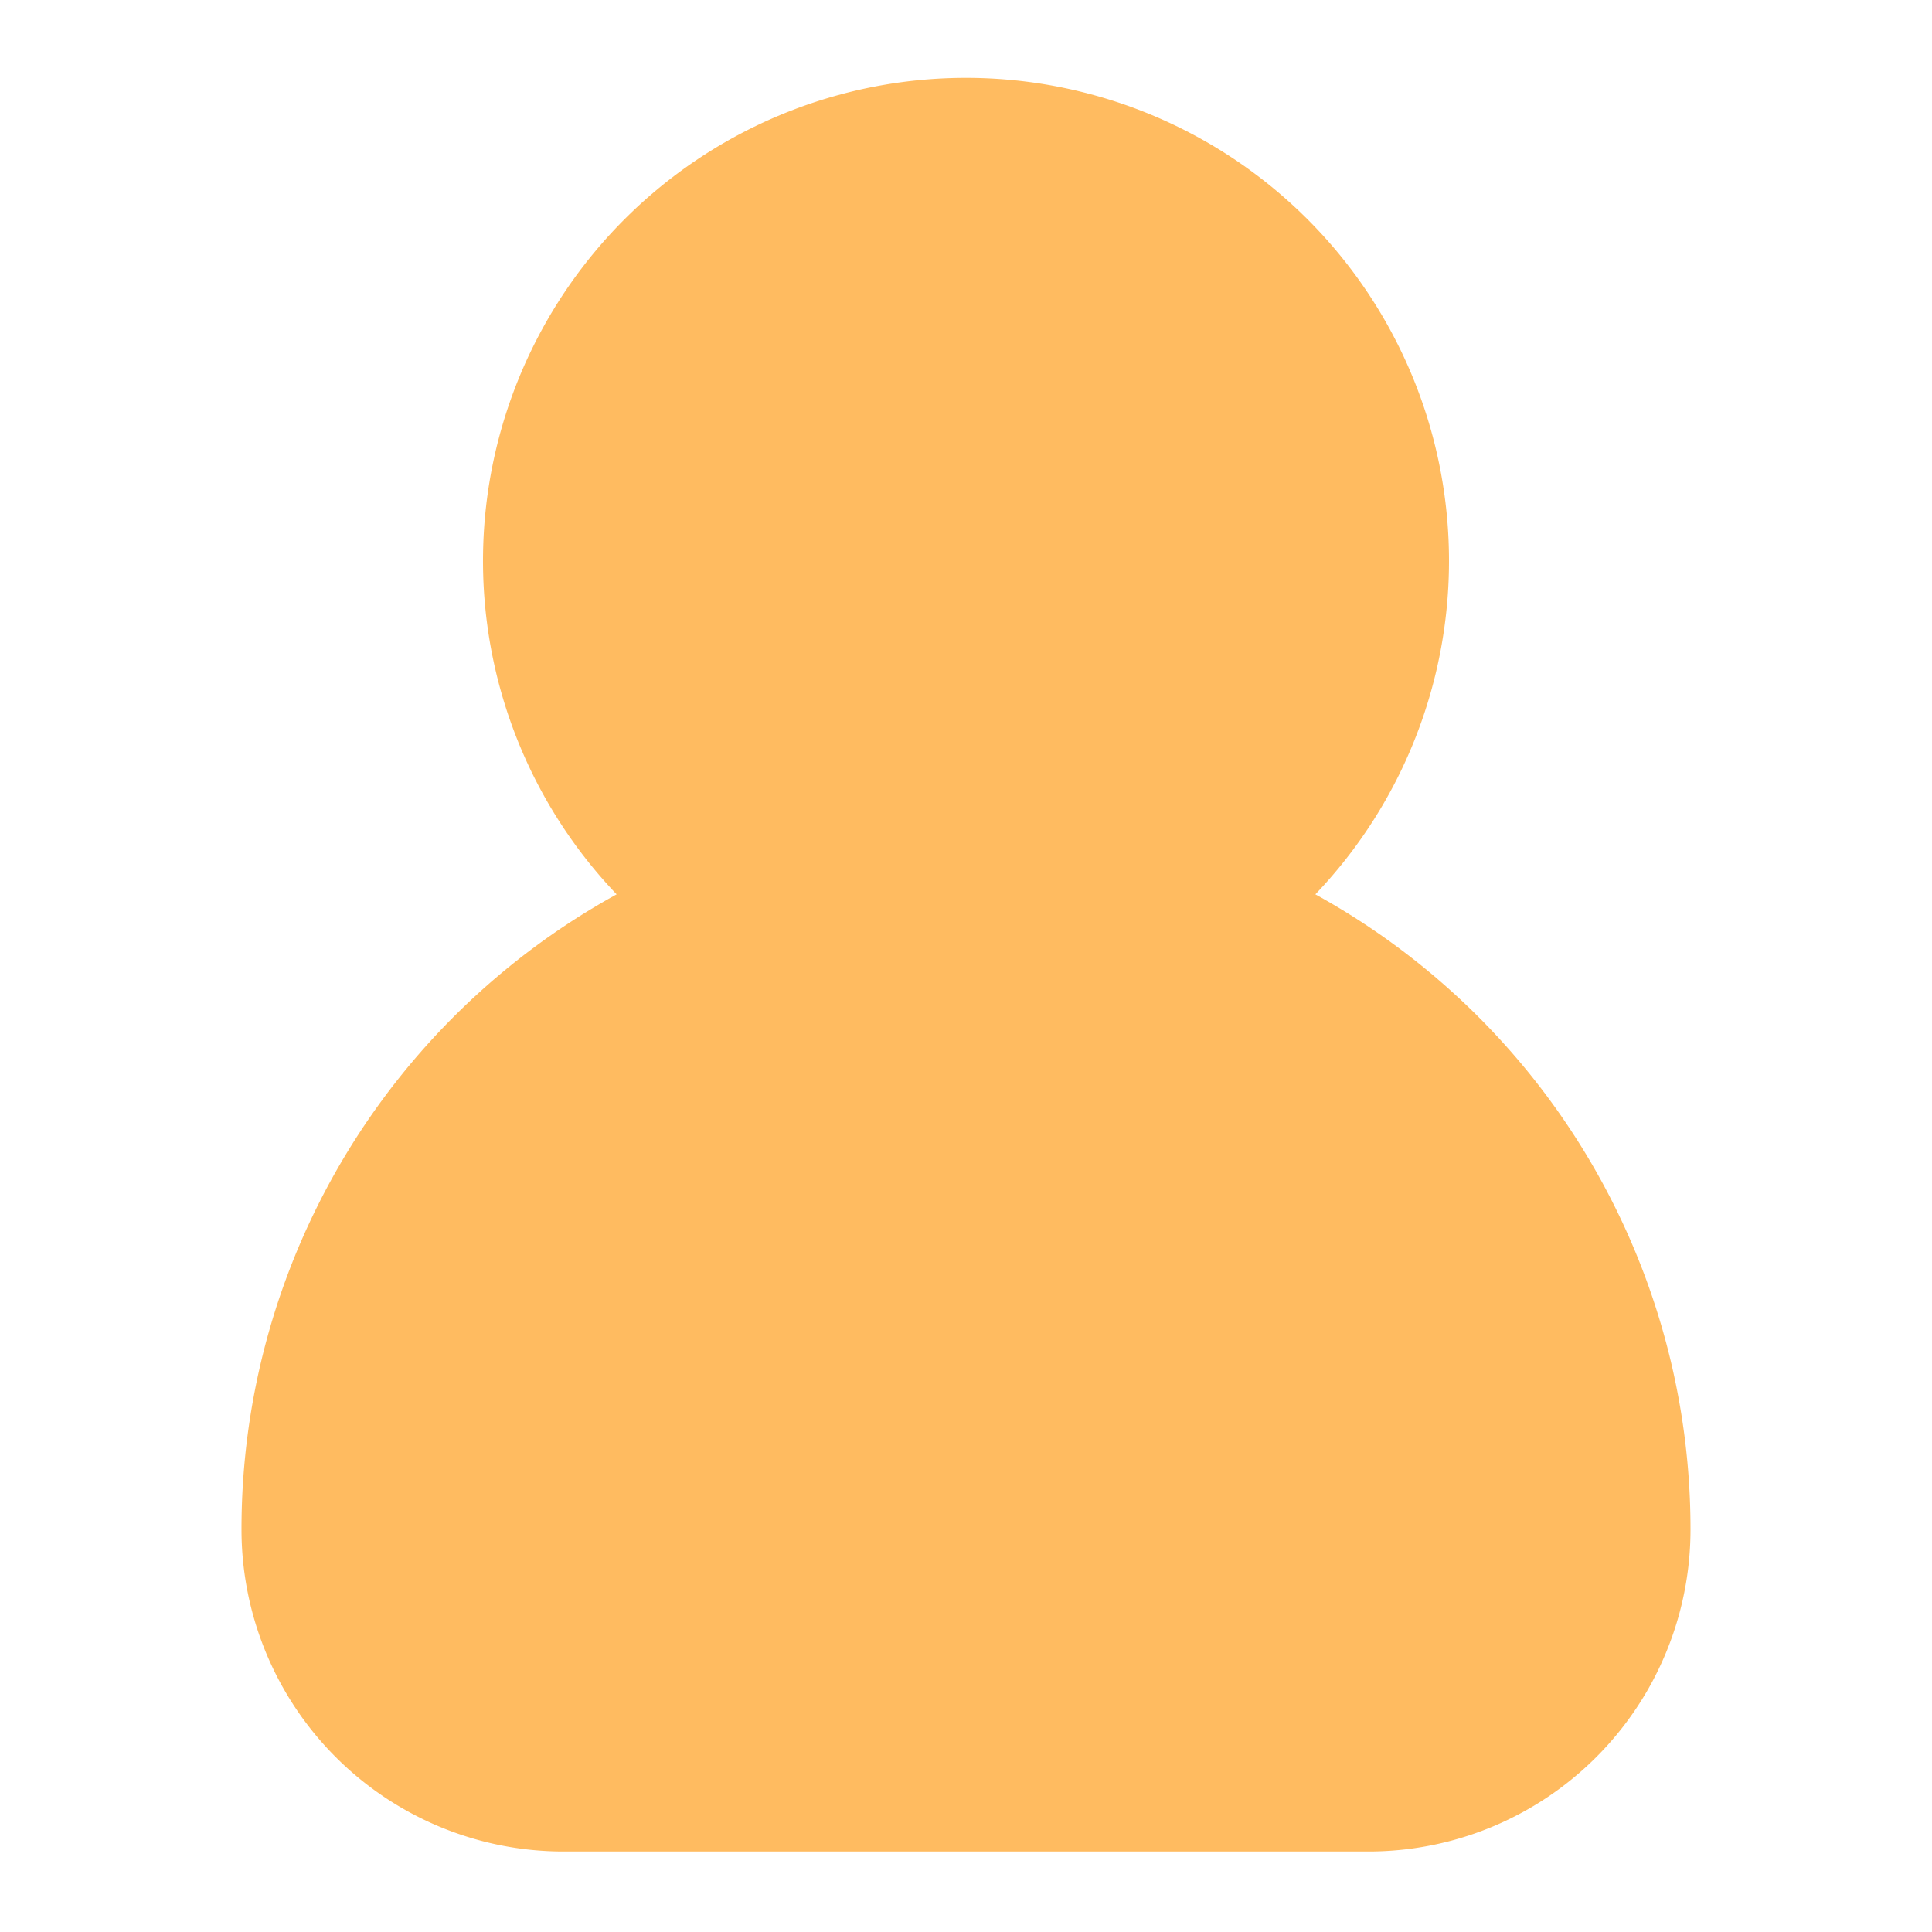 <svg viewBox="0 0 24 24" xmlns="http://www.w3.org/2000/svg" height="100px" width="100px" transform="rotate(0) scale(1, 1)"><path d="m21 19a4 4 0 0 1 -4 4h-10a4 4 0 0 1 -4-4 9 9 0 0 1 4.66-7.89 6 6 0 1 1 8.68 0 9 9 0 0 1 4.66 7.89z" fill="#ffbb60"/></svg>
